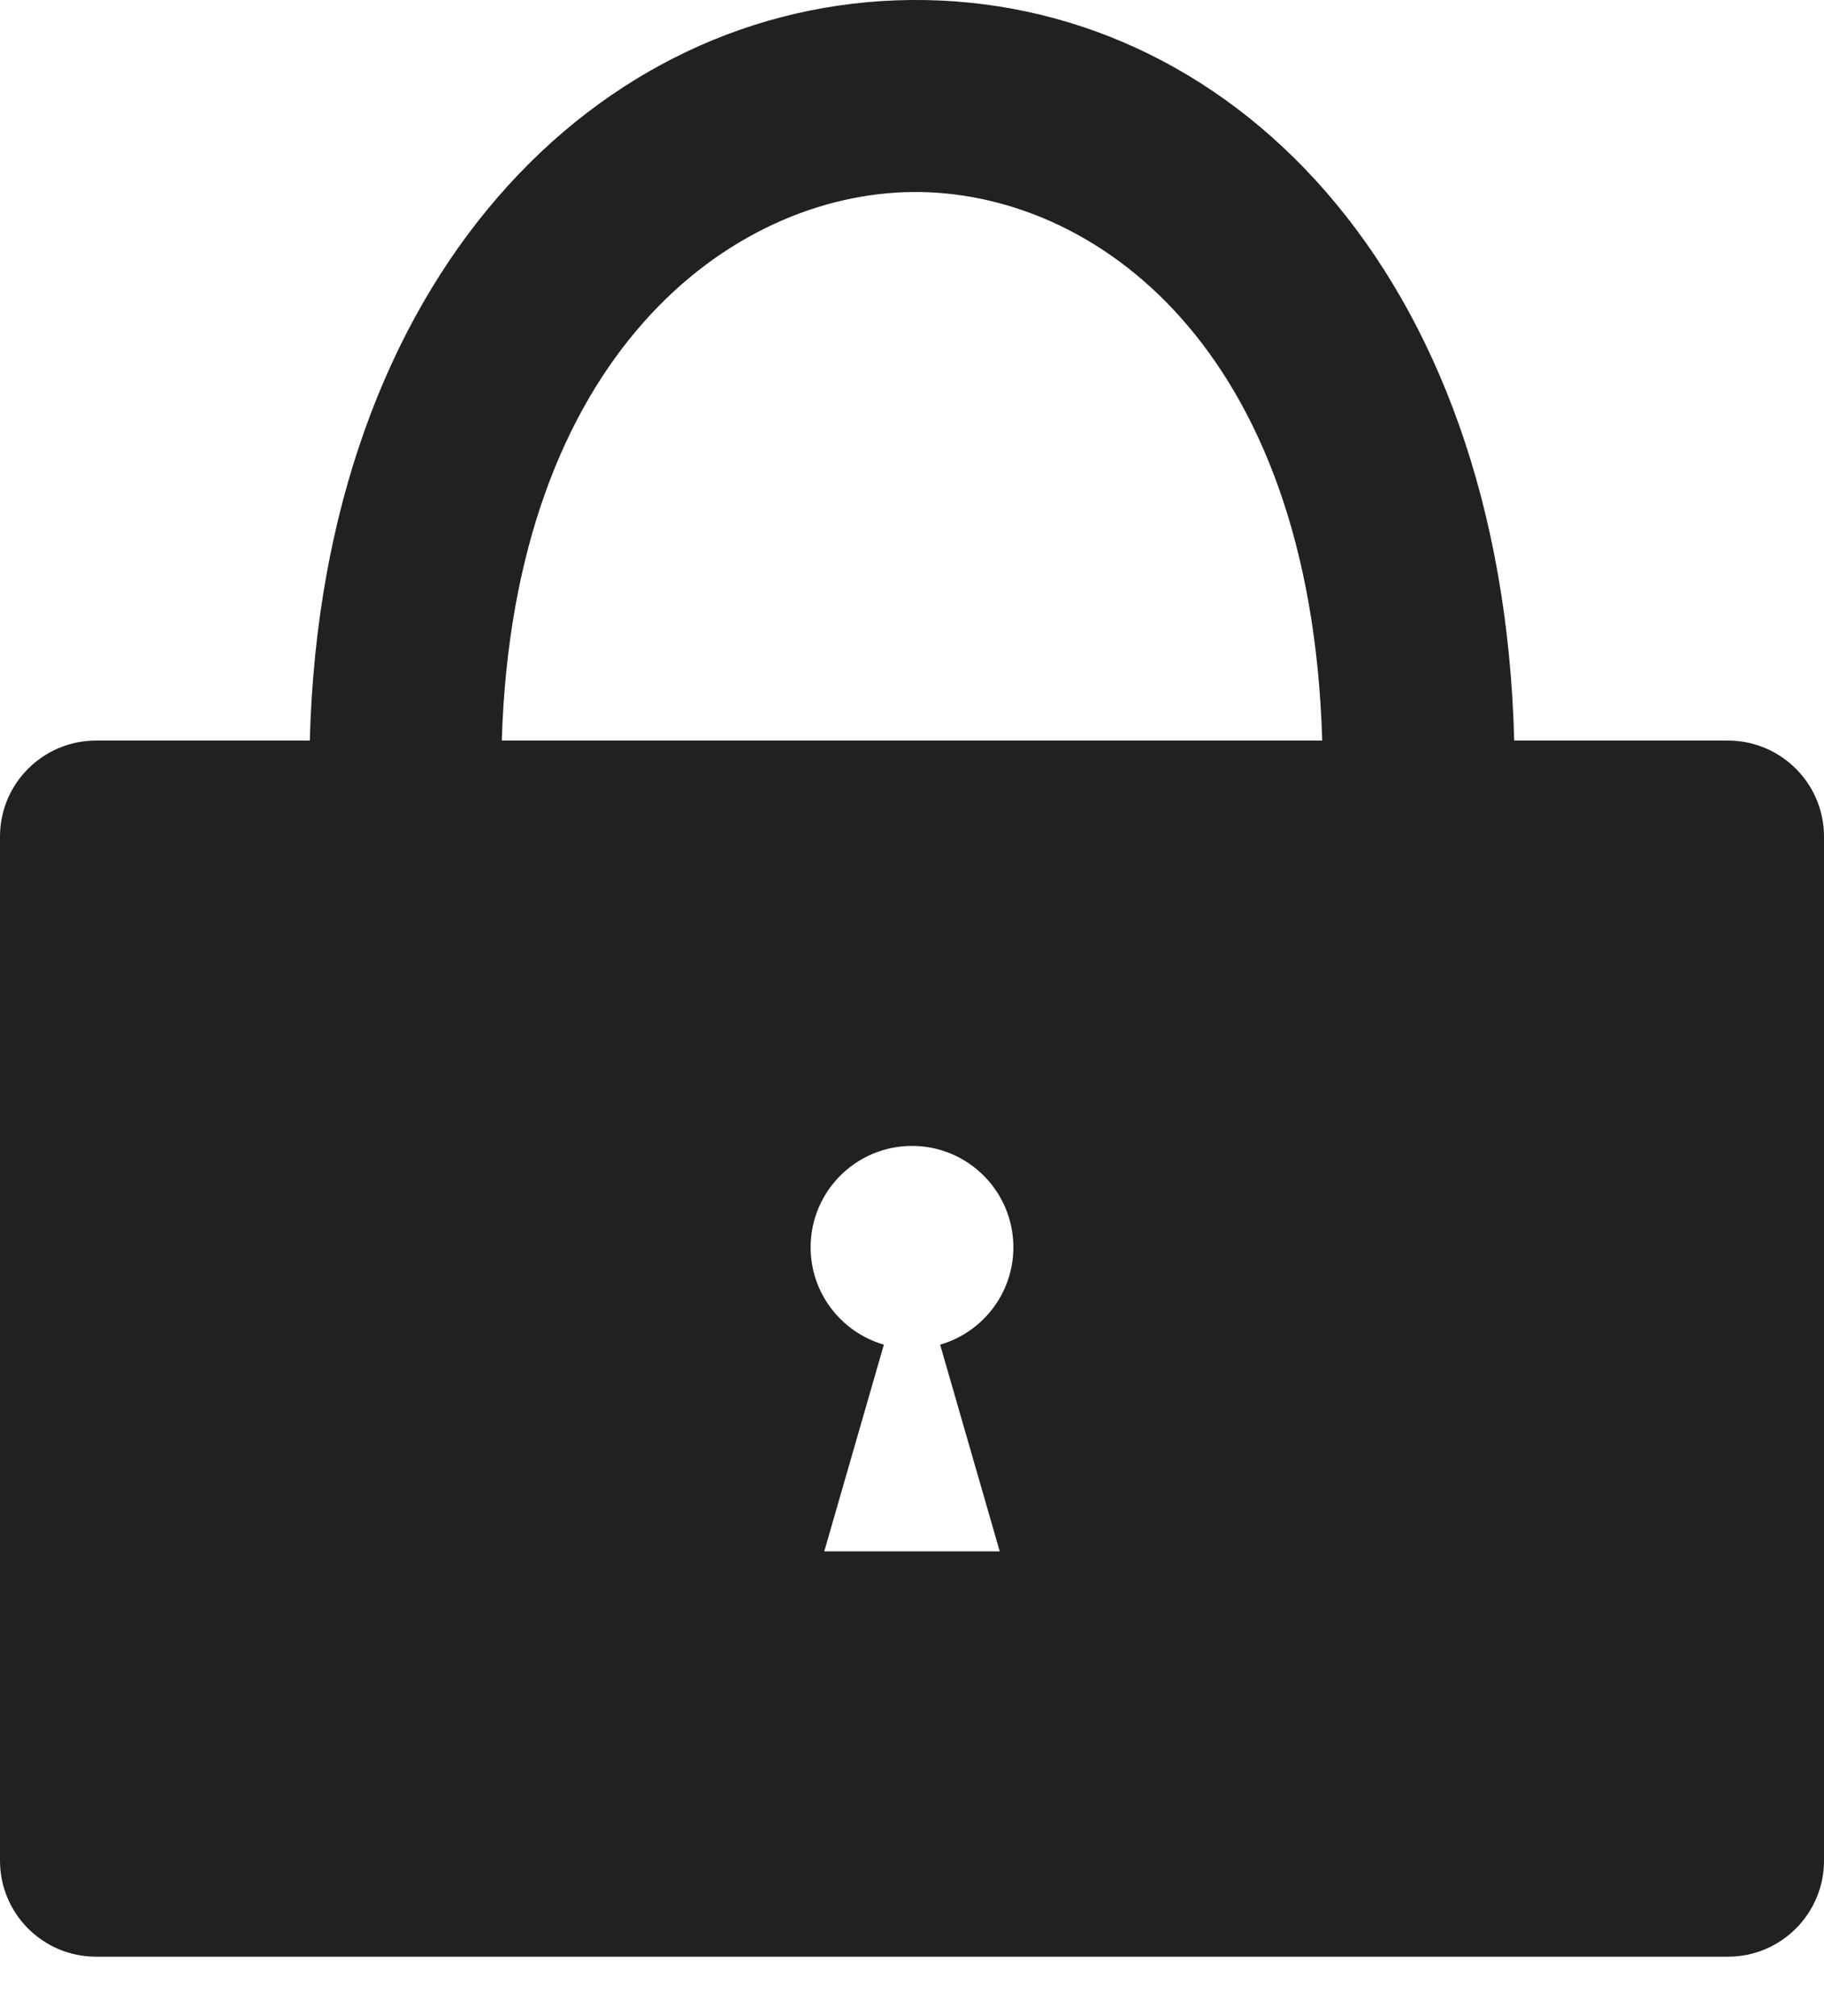 <svg width="19" height="21" viewBox="0 0 19 21" fill="none" xmlns="http://www.w3.org/2000/svg">
<path fill-rule="evenodd" clip-rule="evenodd" d="M5.227 7.714C5.349 3.692 7.62 2.017 9.509 2C11.38 1.984 13.654 3.596 13.773 7.714H5.227ZM3.227 7.714C3.356 2.877 6.231 0.029 9.491 0C12.772 -0.029 15.646 2.794 15.773 7.714H18C18.552 7.714 19 8.162 19 8.714V19.381C19 19.933 18.552 20.381 18 20.381H1C0.448 20.381 0 19.933 0 19.381V8.714C0 8.162 0.448 7.714 1 7.714H3.227ZM9.793 14.006C10.233 13.879 10.556 13.473 10.556 12.992C10.556 12.409 10.083 11.936 9.5 11.936C8.917 11.936 8.444 12.409 8.444 12.992C8.444 13.473 8.767 13.879 9.207 14.006L8.586 16.159H10.414L9.793 14.006Z" fill="#212121"/>
</svg>
